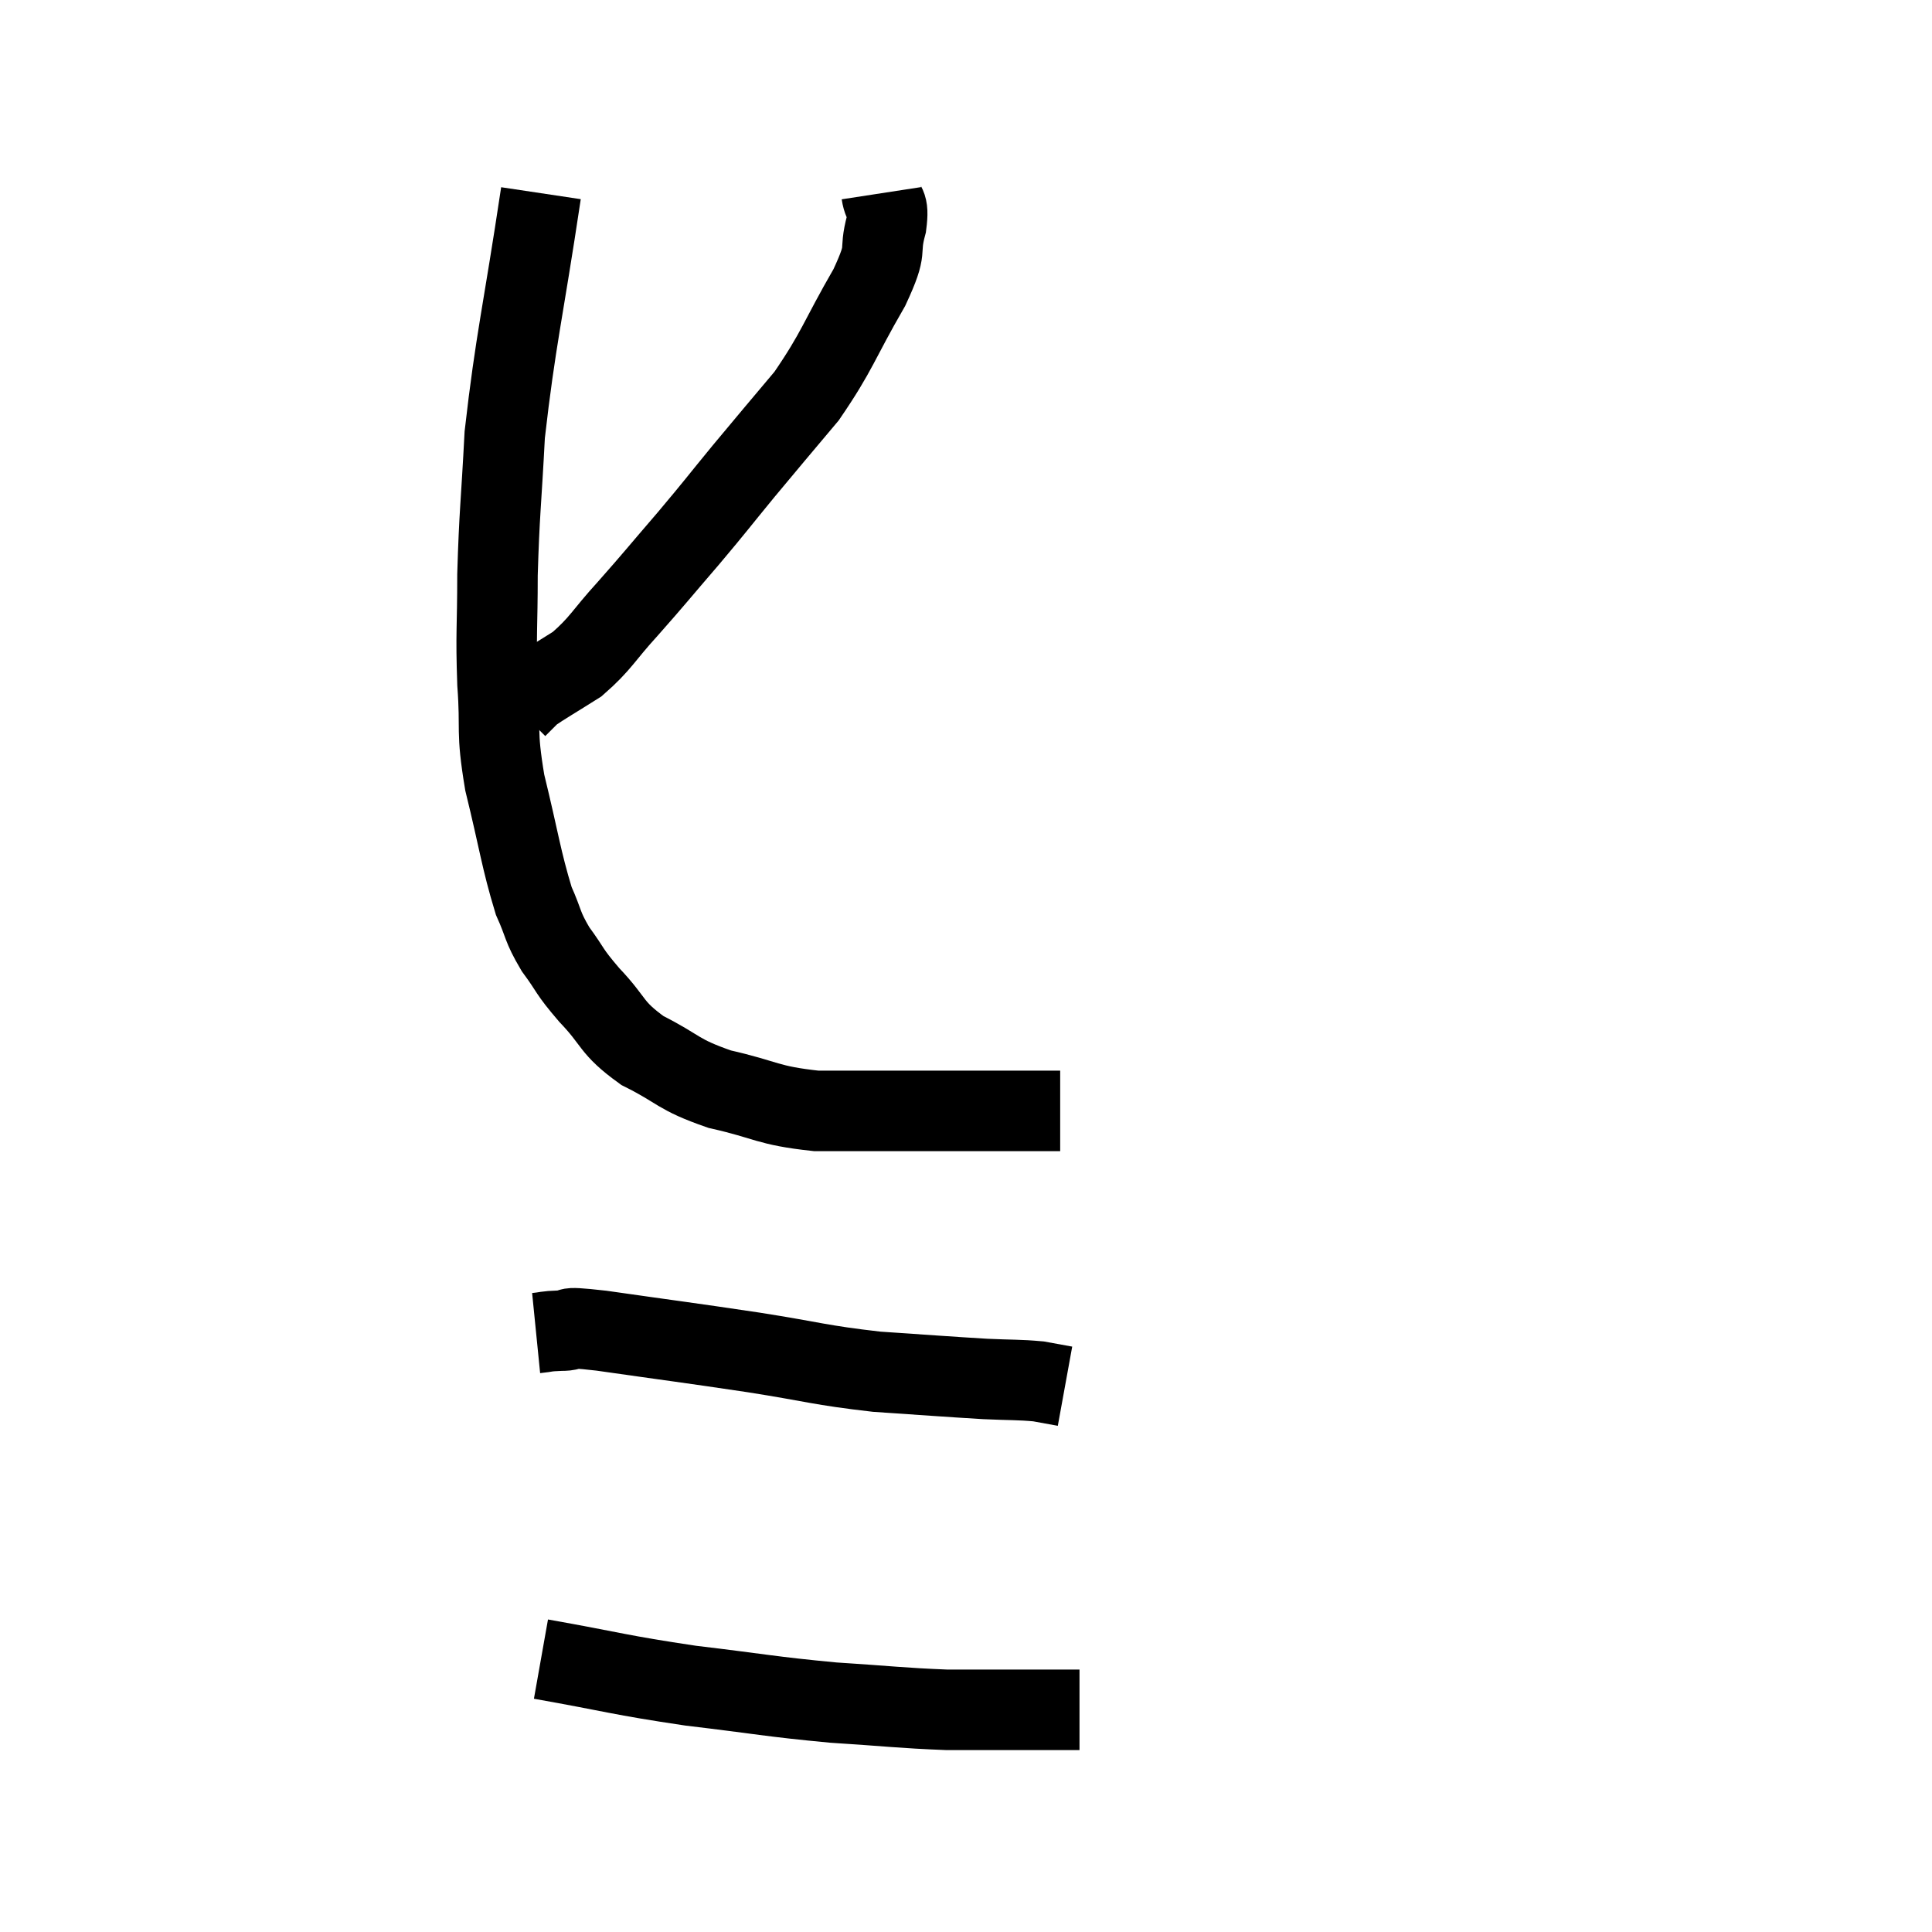 <svg width="48" height="48" viewBox="0 0 48 48" xmlns="http://www.w3.org/2000/svg"><path d="M 13.44 4.8 C 12.99 7.8, 12.81 8.43, 12.54 10.8 C 12.45 12.54, 12.405 12.735, 12.36 14.28 C 12.36 15.63, 12.315 15.69, 12.36 16.98 C 12.45 18.21, 12.315 18.09, 12.54 19.44 C 12.9 20.91, 12.945 21.345, 13.26 22.38 C 13.53 22.98, 13.455 22.995, 13.8 23.58 C 14.22 24.15, 14.1 24.09, 14.64 24.72 C 15.3 25.41, 15.15 25.515, 15.96 26.1 C 16.92 26.58, 16.8 26.685, 17.88 27.06 C 19.08 27.33, 19.035 27.465, 20.28 27.6 C 21.57 27.6, 21.54 27.6, 22.86 27.6 C 24.21 27.6, 24.735 27.6, 25.56 27.6 C 25.86 27.6, 25.965 27.6, 26.16 27.6 C 26.25 27.6, 26.295 27.6, 26.34 27.6 C 26.34 27.6, 26.34 27.6, 26.34 27.6 L 26.34 27.6" fill="none" stroke="black" stroke-width="2"></path><path d="M 13.32 33.12 C 13.62 33.09, 13.515 33.075, 13.92 33.06 C 14.43 33.06, 13.74 32.925, 14.94 33.06 C 16.83 33.33, 17.01 33.345, 18.72 33.6 C 20.25 33.84, 20.34 33.915, 21.78 34.08 C 23.13 34.17, 23.475 34.2, 24.48 34.26 C 25.14 34.29, 25.305 34.275, 25.8 34.32 C 26.13 34.38, 26.295 34.41, 26.46 34.44 L 26.46 34.44" fill="none" stroke="black" stroke-width="2"></path><path d="M 13.44 41.22 C 15.3 41.55, 15.345 41.61, 17.16 41.88 C 18.93 42.09, 19.11 42.15, 20.7 42.3 C 22.11 42.39, 22.38 42.435, 23.52 42.48 C 24.39 42.48, 24.555 42.48, 25.26 42.48 C 25.8 42.48, 25.95 42.48, 26.34 42.48 C 26.58 42.48, 26.7 42.48, 26.82 42.48 L 26.82 42.48" fill="none" stroke="black" stroke-width="2"></path><path d="M 21.9 4.8 C 21.96 5.19, 22.095 4.995, 22.02 5.58 C 21.81 6.36, 22.095 6.075, 21.6 7.14 C 20.82 8.49, 20.82 8.7, 20.04 9.84 C 19.26 10.77, 19.215 10.815, 18.48 11.7 C 17.79 12.54, 17.82 12.525, 17.1 13.38 C 16.35 14.25, 16.29 14.34, 15.6 15.12 C 14.97 15.81, 14.94 15.975, 14.34 16.5 C 13.77 16.86, 13.53 16.995, 13.2 17.22 C 13.11 17.31, 13.11 17.31, 13.02 17.4 C 12.93 17.49, 12.885 17.535, 12.84 17.58 L 12.84 17.58" fill="none" stroke="black" stroke-width="2"></path></svg>